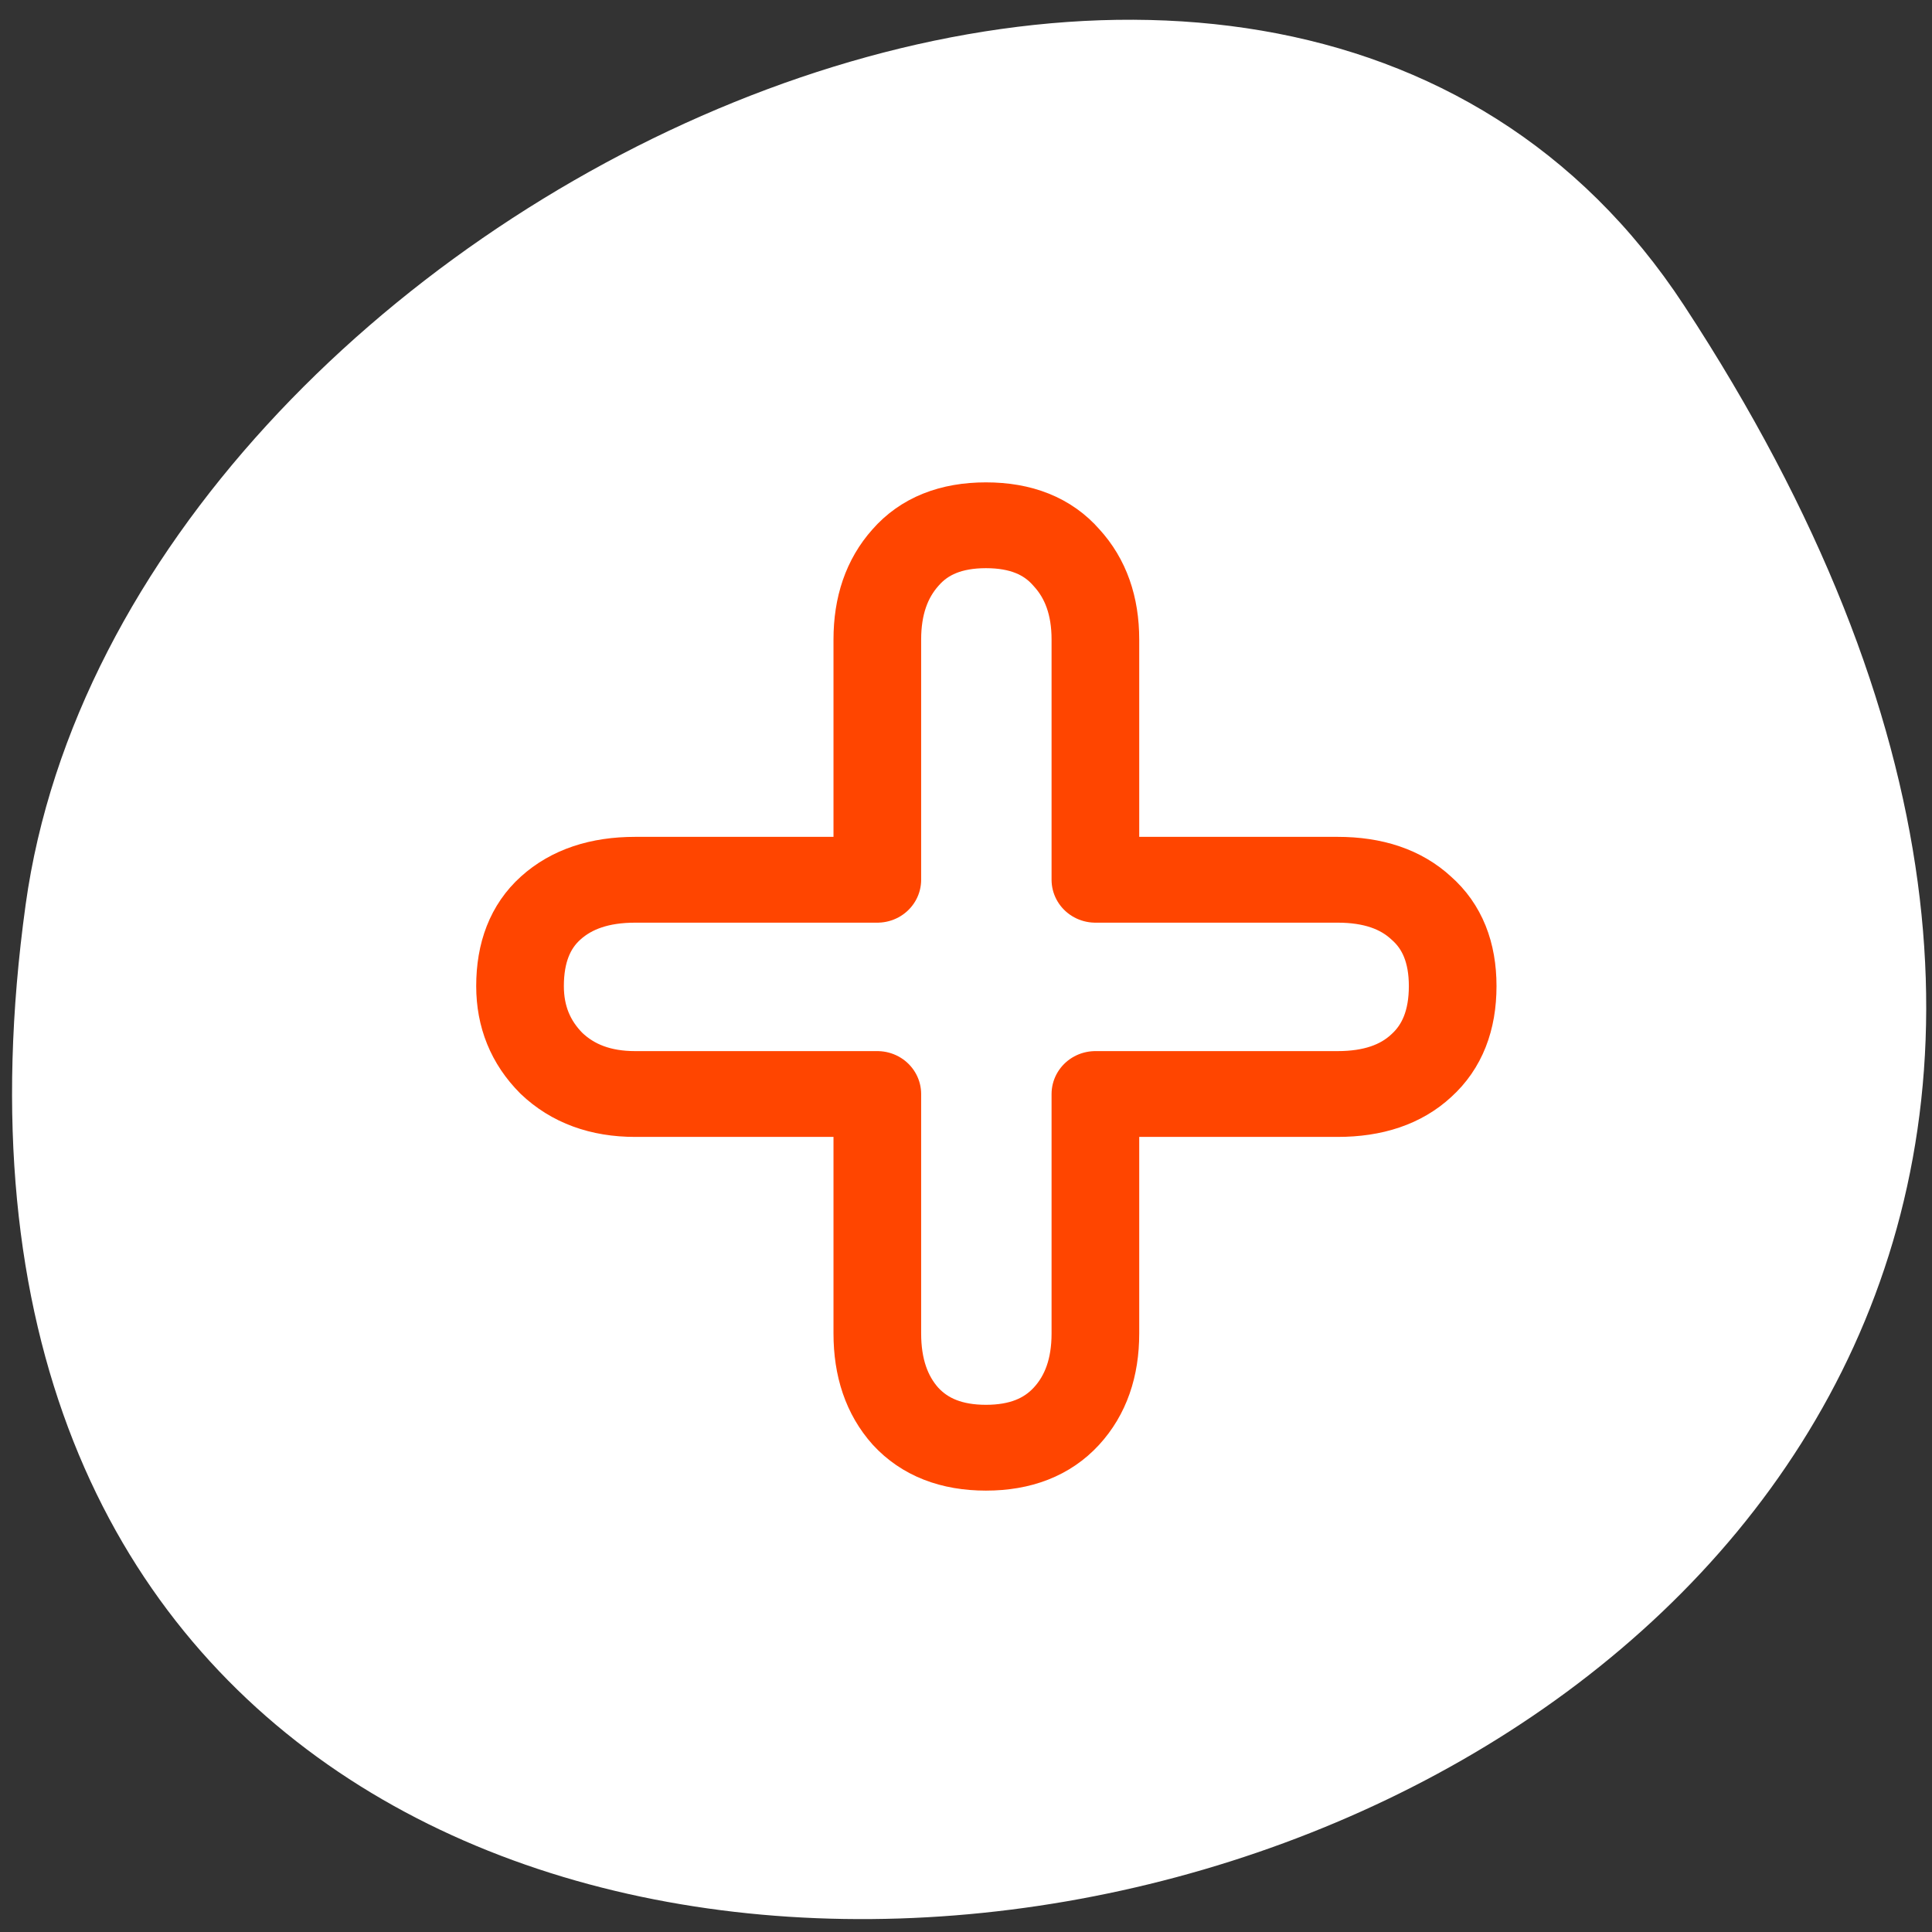 <svg xmlns="http://www.w3.org/2000/svg" viewBox="0 0 256 256"><rect x="0" y="0" width="256" height="256" fill="#333333" stroke="none"/><defs><clipPath><path transform="matrix(15.333 0 0 11.5 415 -125.5)" d="m -24 13 c 0 1.105 -0.672 2 -1.5 2 -0.828 0 -1.5 -0.895 -1.5 -2 0 -1.105 0.672 -2 1.5 -2 0.828 0 1.5 0.895 1.5 2 z"/></clipPath></defs><g style="fill:#fff"><path d="m 222.65 37.868 c 145.18 221.56 -251.35 307.3 -219.76 79.37 12.881 -92.96 164.23 -164.13 219.76 -79.37 z" transform="translate(0.508 2.624)" style="color:#000"/><path d="m 27.516 20.441 v -14 c 0 -1.958 0.536 -3.55 1.607 -4.774 1.071 -1.255 2.601 -1.882 4.59 -1.882 1.989 0 3.519 0.627 4.59 1.882 1.102 1.224 1.652 2.815 1.652 4.774 v 14 h 13.816 c 2.02 0 3.611 0.551 4.774 1.652 1.193 1.071 1.79 2.586 1.79 4.544 0 1.989 -0.597 3.534 -1.79 4.636 -1.163 1.102 -2.754 1.652 -4.774 1.652 h -13.816 v 13.954 c 0 1.989 -0.551 3.596 -1.652 4.82 -1.102 1.224 -2.632 1.836 -4.59 1.836 -1.958 0 -3.488 -0.612 -4.59 -1.836 -1.071 -1.224 -1.607 -2.831 -1.607 -4.82 v -13.954 h -13.816 c -1.958 0 -3.55 -0.597 -4.774 -1.79 -1.193 -1.224 -1.79 -2.723 -1.79 -4.498 0 -1.958 0.581 -3.473 1.744 -4.544 1.193 -1.102 2.8 -1.652 4.82 -1.652 h 13.816 z" transform="matrix(2.323 0 0 2.274 52.33 70.09)" style="stroke:#ff4500;stroke-linejoin:round;stroke-width:5"/></g></svg>